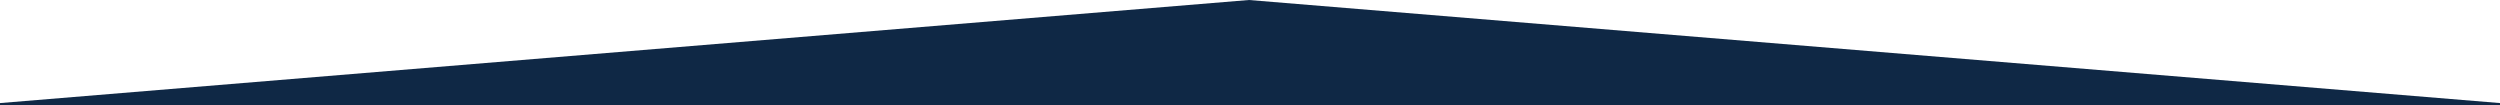 <?xml version="1.0" encoding="utf-8"?>
<!-- Generator: Adobe Illustrator 21.1.0, SVG Export Plug-In . SVG Version: 6.00 Build 0)  -->
<svg version="1.1" id="Layer_1" xmlns="http://www.w3.org/2000/svg" xmlns:xlink="http://www.w3.org/1999/xlink" x="0px" y="0px"
	 viewBox="0 0 1140 48" style="enable-background:new 0 0 1140 48;" xml:space="preserve">
<style type="text/css">
	.st0{fill:#0F2845;}
</style>
<title>scms-roof</title>
<polygon class="st0" points="569.5,0 0,47 0,48 1140,48 1140,47 "/>
</svg>
